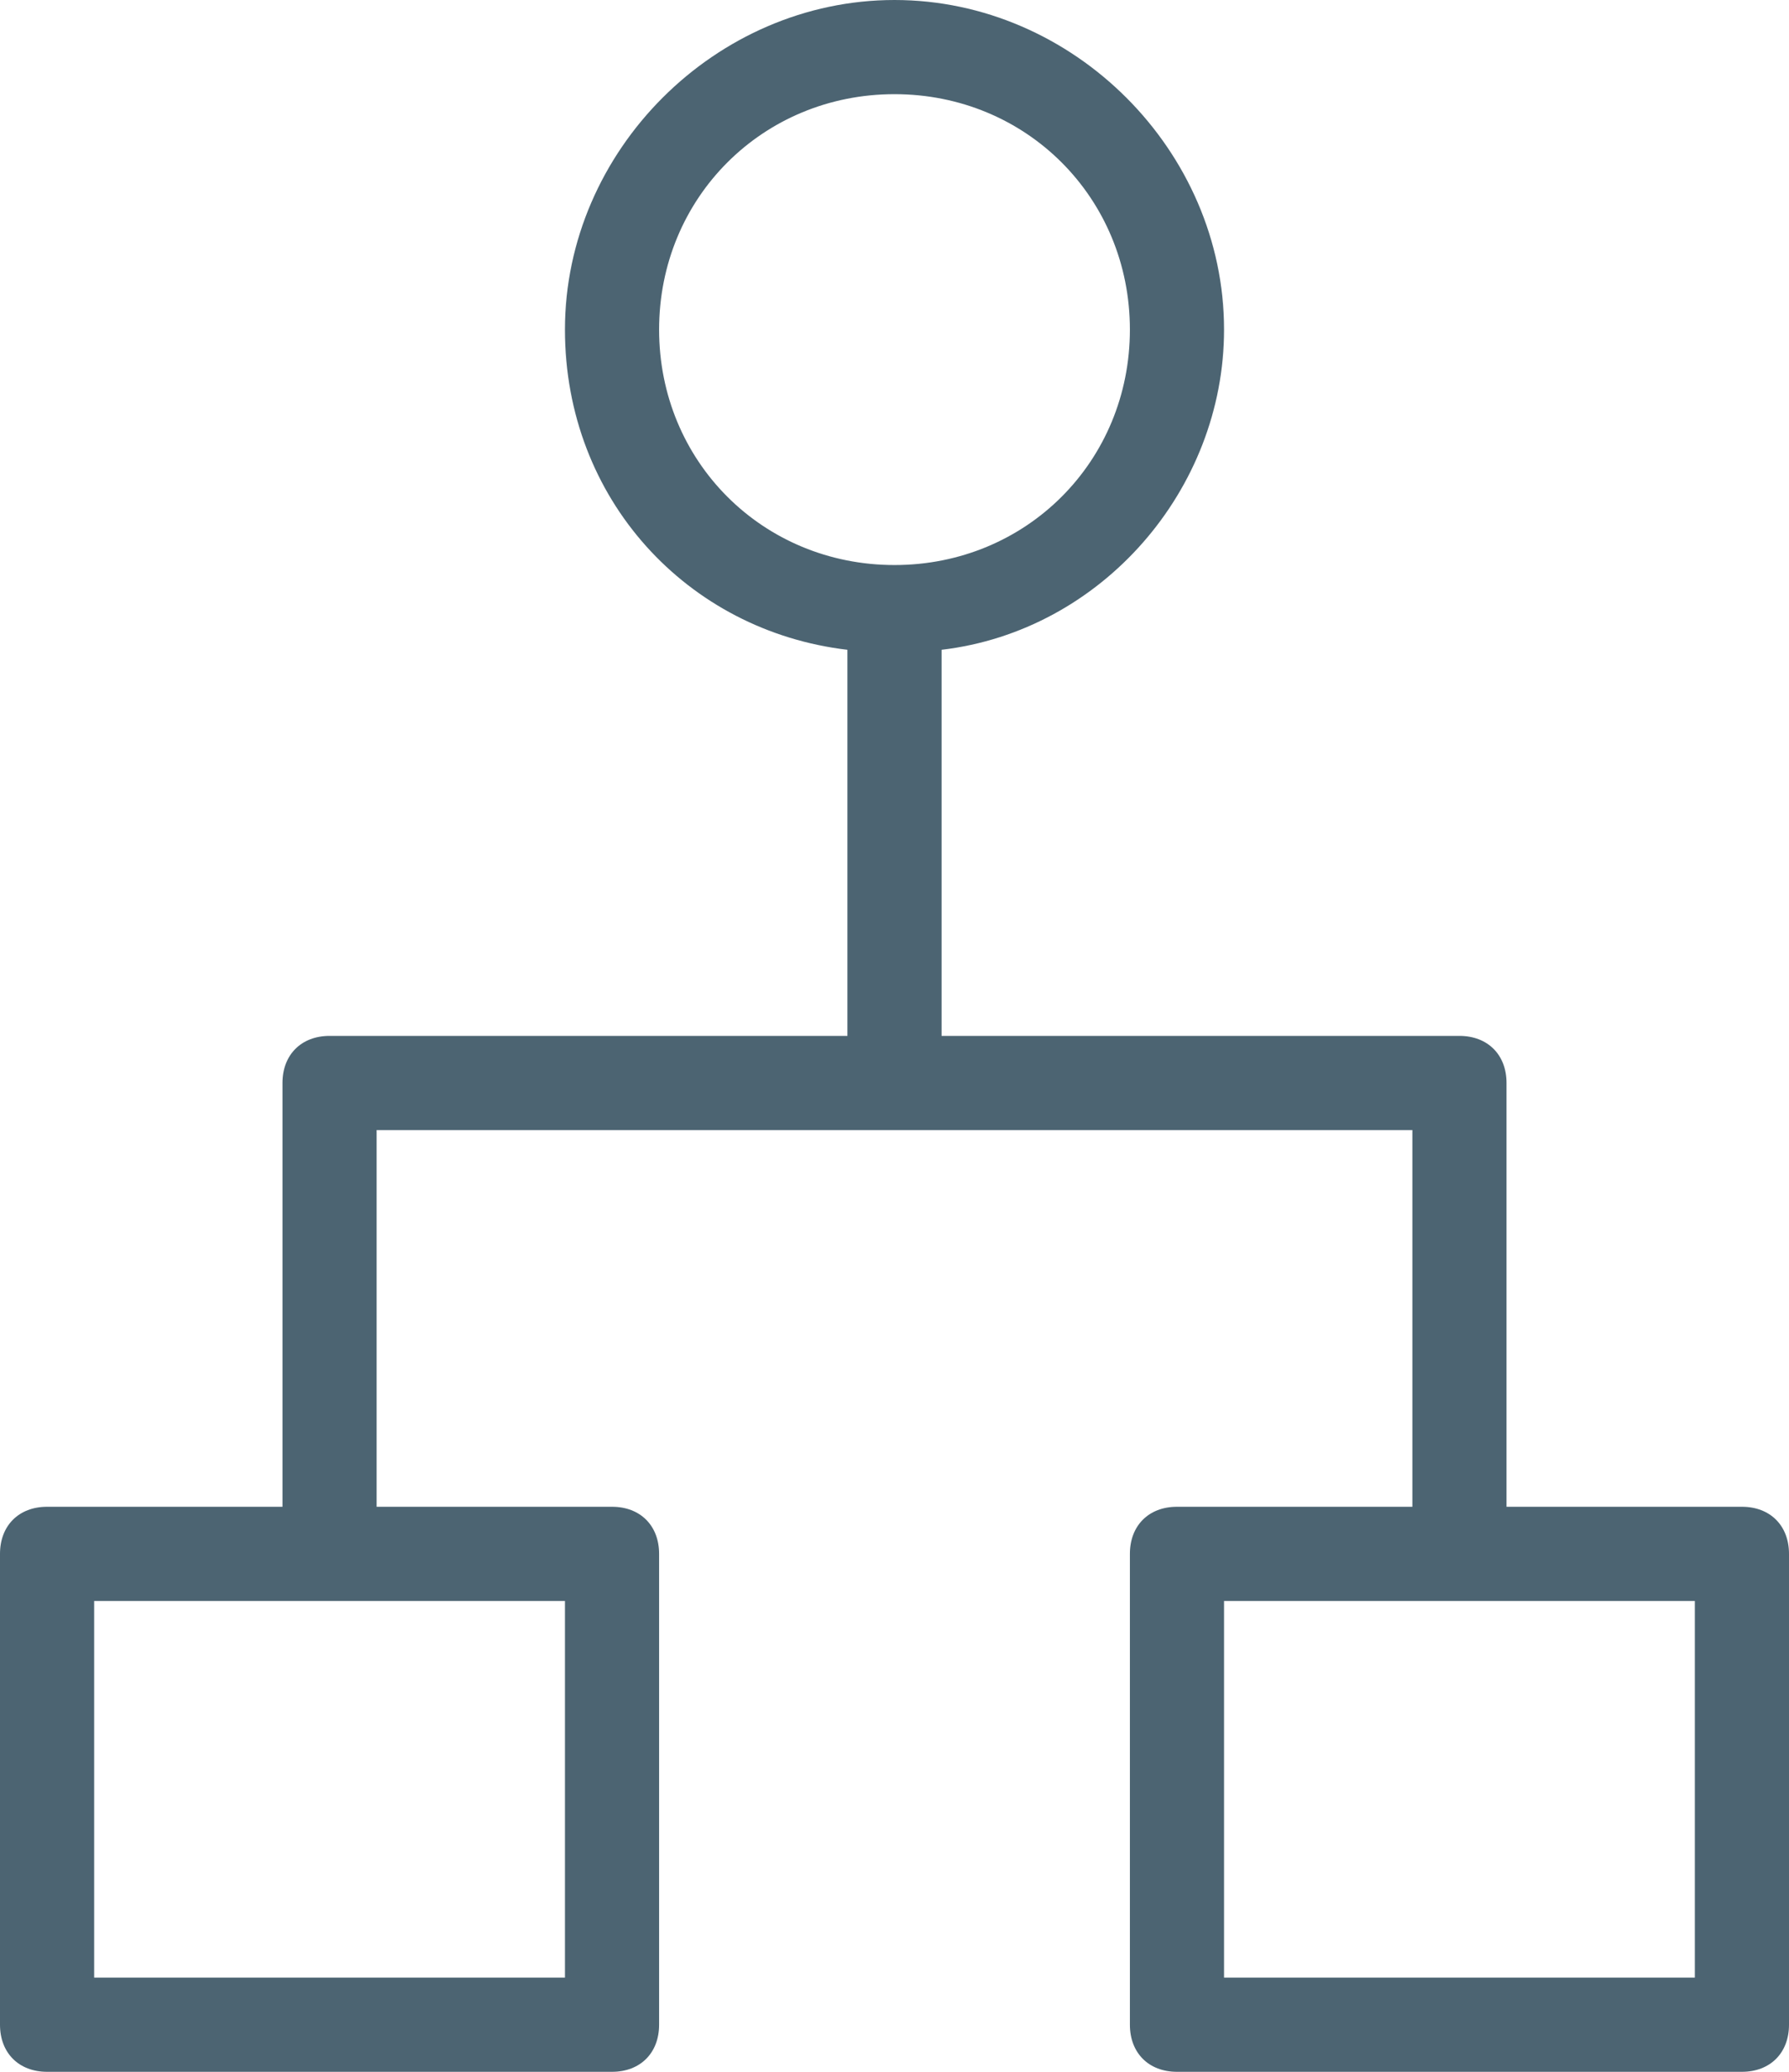 <?xml version="1.0" encoding="UTF-8"?>
<svg width="19px" height="22px" viewBox="0 0 19 22" version="1.1" xmlns="http://www.w3.org/2000/svg" xmlns:xlink="http://www.w3.org/1999/xlink">
    <!-- Generator: Sketch 48.1 (47250) - http://www.bohemiancoding.com/sketch -->
    <title>Mask</title>
    <desc>Created with Sketch.</desc>
    <defs>
        <path d="M23.5,17 L21,17 L21,12.5 C21,12.2 20.8,12 20.5,12 L15,12 L15,7.9 C16.7,7.7 18,6.2 18,4.5 C18,2.6 16.4,1 14.5,1 C12.6,1 11,2.6 11,4.5 C11,6.3 12.3,7.7 14,7.9 L14,12 L8.5,12 C8.2,12 8,12.2 8,12.5 L8,17 L5.5,17 C5.2,17 5,17.2 5,17.5 L5,22.5 C5,22.8 5.2,23 5.5,23 L11.5,23 C11.8,23 12,22.8 12,22.5 L12,17.5 C12,17.2 11.8,17 11.5,17 L9,17 L9,13 L20,13 L20,17 L17.5,17 C17.2,17 17,17.2 17,17.5 L17,22.5 C17,22.8 17.2,23 17.5,23 L23.5,23 C23.8,23 24,22.8 24,22.5 L24,17.5 C24,17.2 23.8,17 23.5,17 Z M12,4.5 C12,3.1 13.1,2 14.5,2 C15.9,2 17,3.1 17,4.5 C17,5.9 15.9,7 14.5,7 C13.1,7 12,5.9 12,4.5 Z M11,18 L11,22 L6,22 L6,18 L11,18 Z M23,22 L18,22 L18,18 L23,18 L23,22 Z" id="path-1"></path>
    </defs>
    <g id="Icons/22/px-nav:hierarchy" stroke="none" stroke-width="1" fill="none" fill-rule="evenodd" transform="translate(-5, -1)">
        <g id="px-nav:hierarchy">
            <mask id="mask-2" fill="white">
                <use xlink:href="#path-1"></use>
            </mask>
            <use id="Mask" fill="#4C6472" fill-rule="nonzero" xlink:href="#path-1"></use>
        </g>
    </g>
</svg>